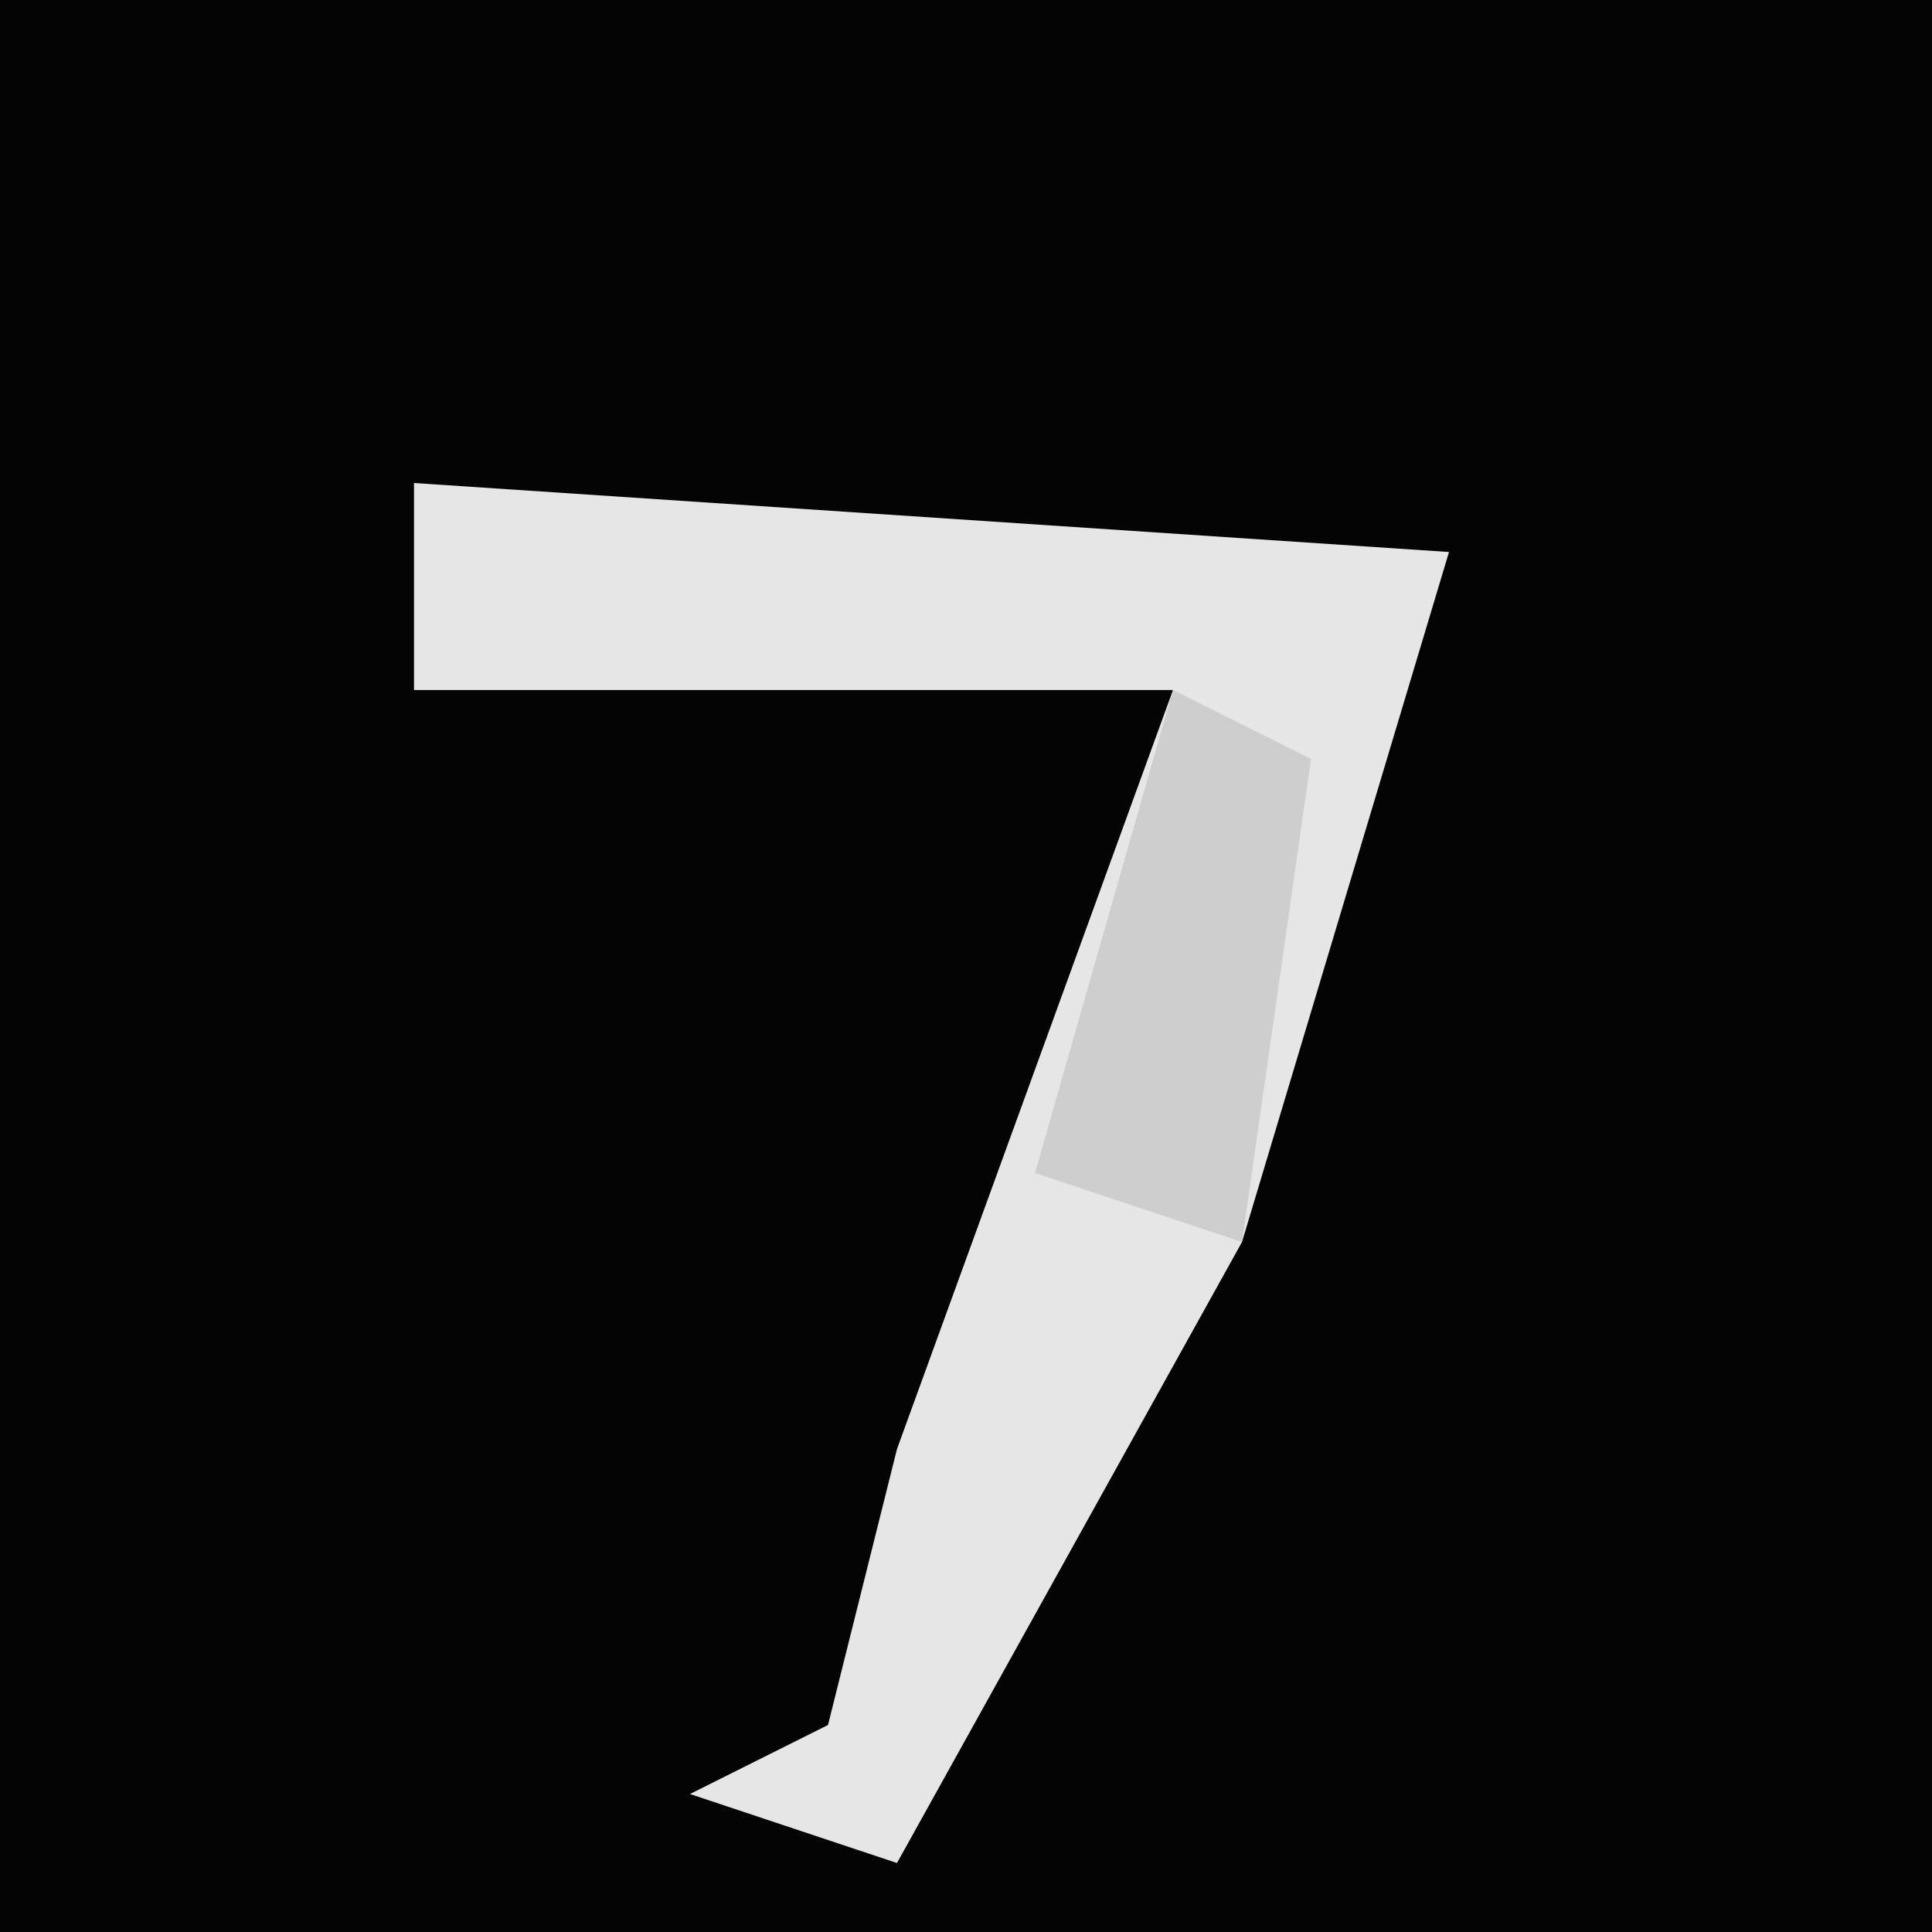 <?xml version="1.0" encoding="UTF-8"?>
<svg version="1.1" xmlns="http://www.w3.org/2000/svg" width="28" height="28">
<path d="M0,0 L28,0 L28,28 L0,28 Z " fill="#040404" transform="translate(0,0)"/>
<path d="M0,0 L15,1 L12,11 L7,20 L4,19 L6,18 L7,14 L11,3 L0,3 Z " fill="#E6E6E6" transform="translate(6,7)"/>
<path d="M0,0 L2,1 L1,8 L-2,7 Z " fill="#CECECE" transform="translate(17,10)"/>
</svg>
